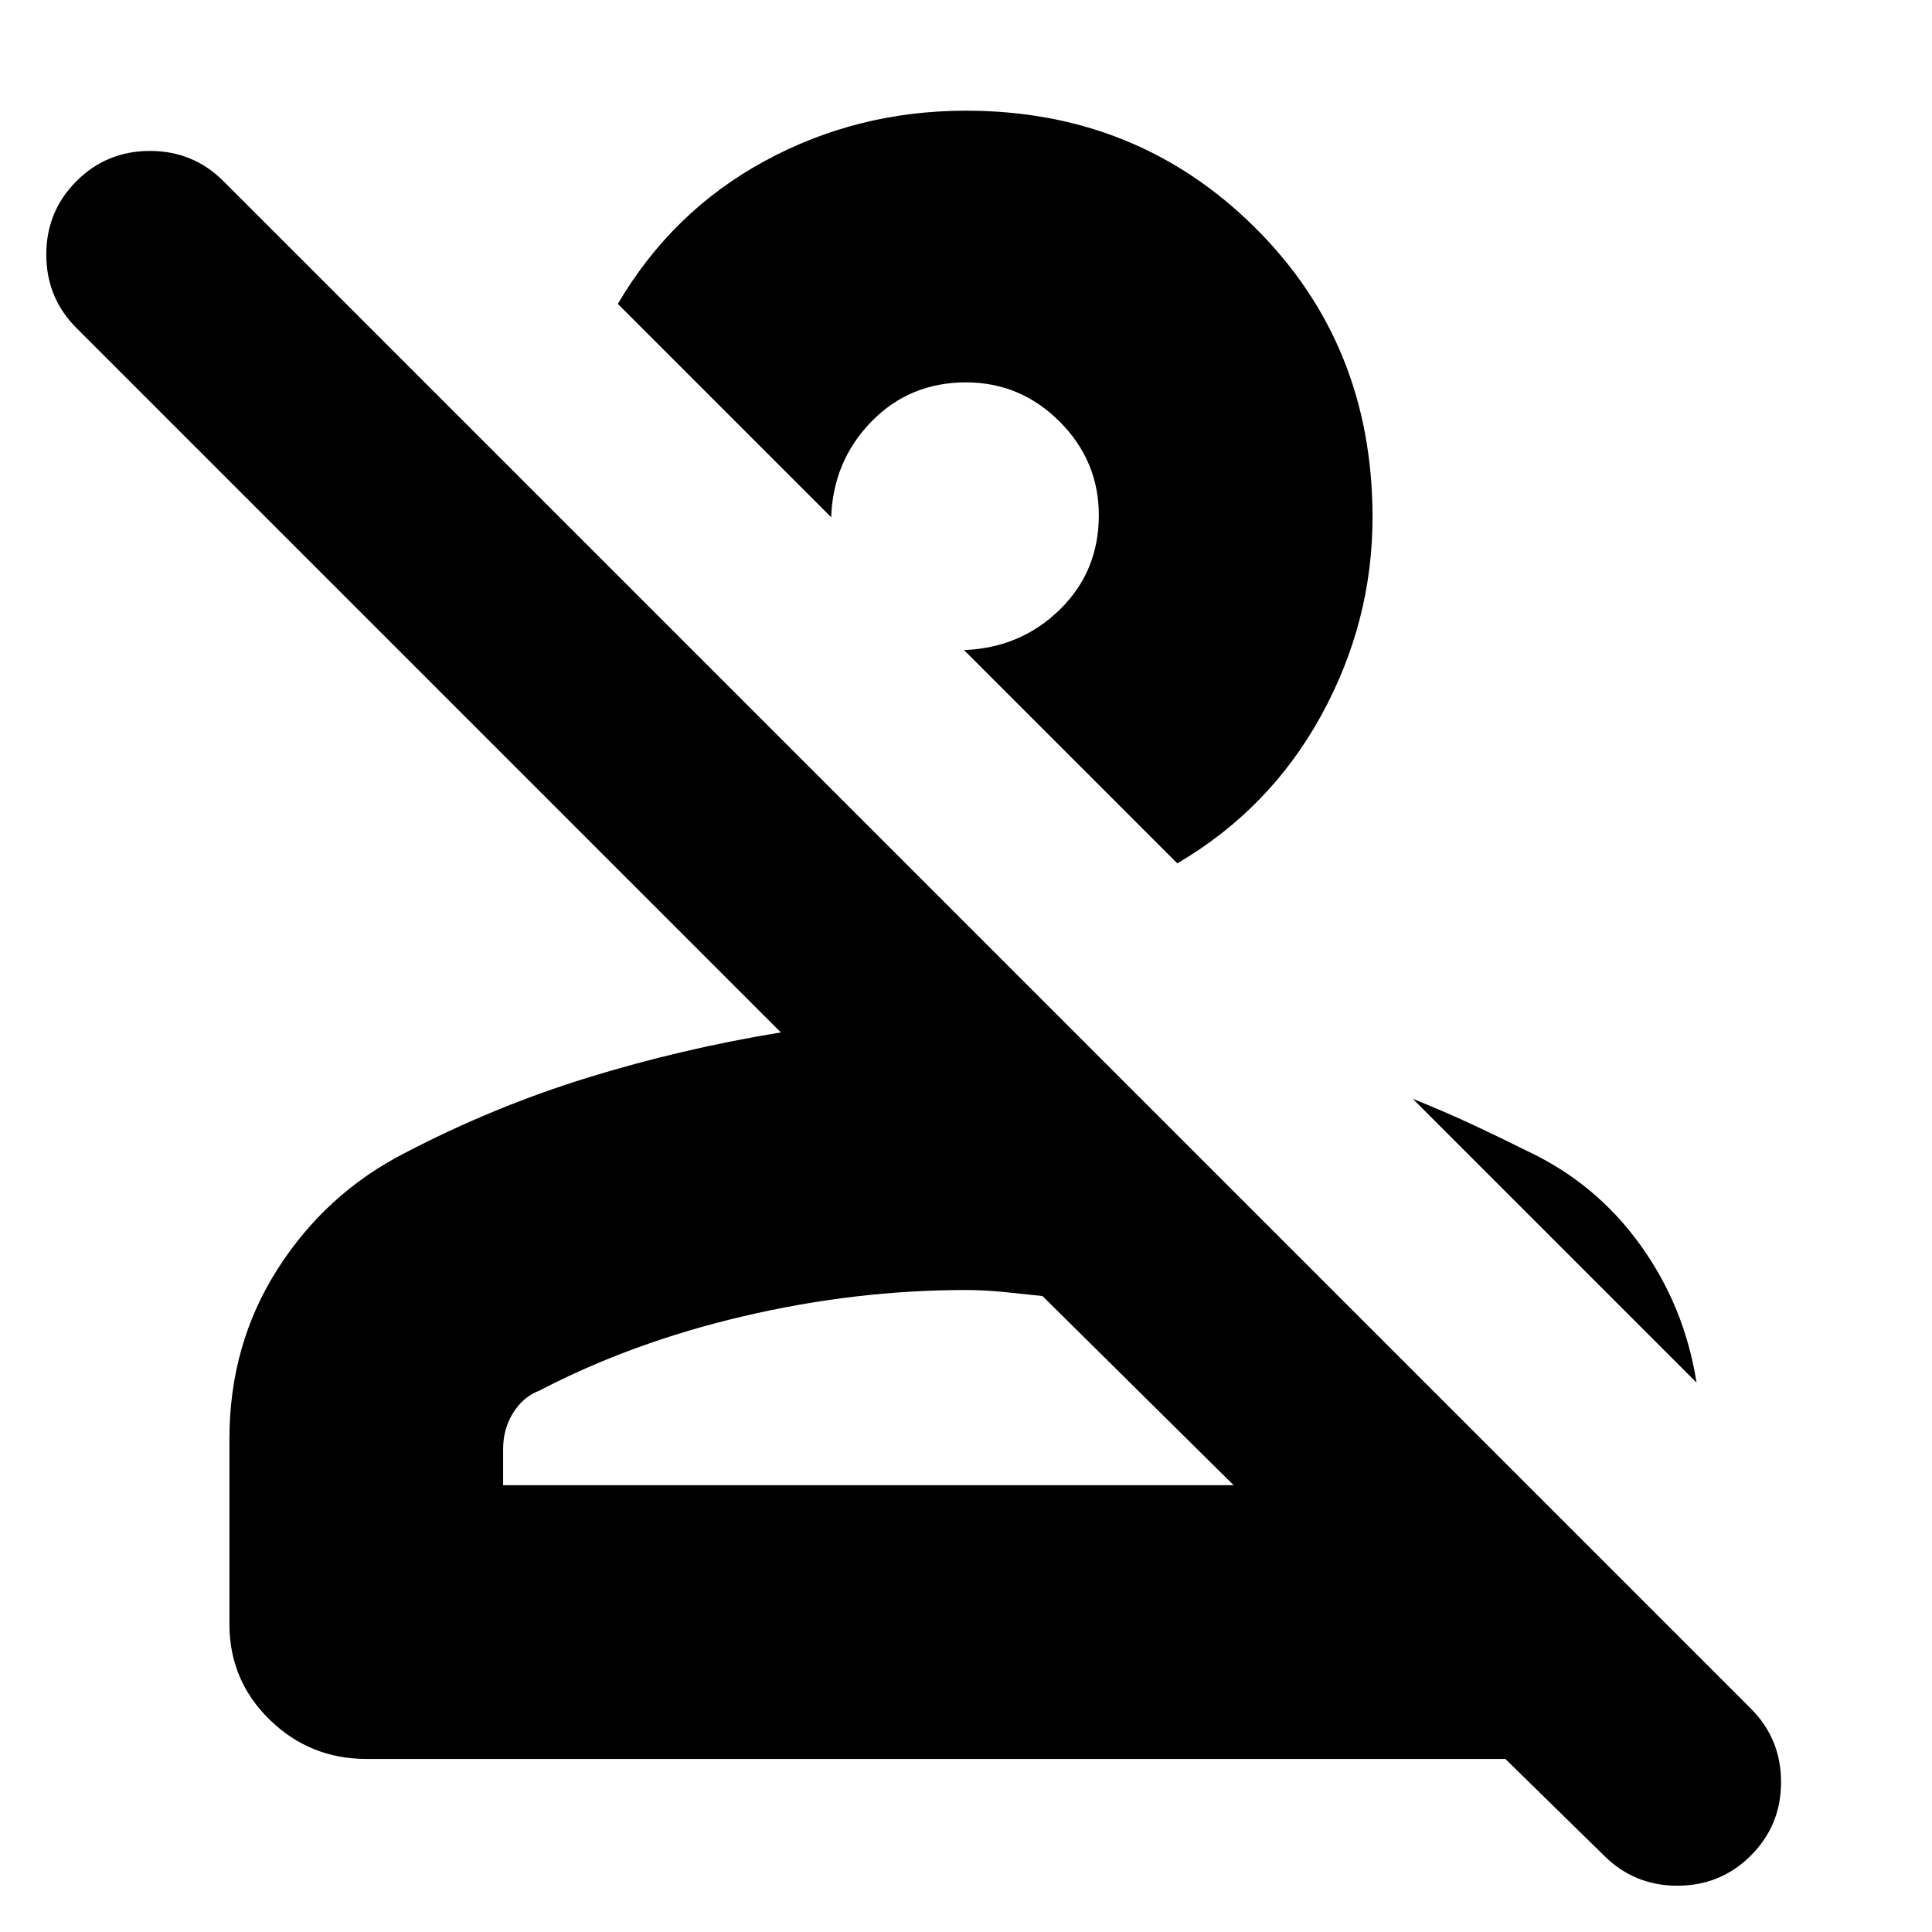 <svg xmlns="http://www.w3.org/2000/svg" height="24" width="24"><path d="M19.925 23.05 18.7 21.85H4.55Q3.85 21.85 3.35 21.363Q2.85 20.875 2.85 20.175V17.875Q2.85 16.7 3.45 15.762Q4.05 14.825 5.025 14.325Q6.125 13.75 7.3 13.387Q8.475 13.025 9.7 12.825Q9.7 12.825 9.7 12.825Q9.7 12.825 9.7 12.825L0.95 4.075Q0.575 3.7 0.575 3.162Q0.575 2.625 0.95 2.25Q1.325 1.875 1.863 1.875Q2.4 1.875 2.775 2.25L21.75 21.225Q22.125 21.6 22.125 22.138Q22.125 22.675 21.75 23.05Q21.375 23.425 20.837 23.425Q20.3 23.425 19.925 23.05ZM6.25 18.45H15.325L12.95 16.1Q12.725 16.075 12.475 16.05Q12.225 16.025 12 16.025Q10.625 16.025 9.238 16.35Q7.85 16.675 6.7 17.275Q6.5 17.35 6.375 17.55Q6.25 17.75 6.25 18ZM18.975 14.3Q19.825 14.7 20.375 15.463Q20.925 16.225 21.075 17.175L17.55 13.65Q17.925 13.8 18.275 13.962Q18.625 14.125 18.975 14.3ZM14.625 10.725 11.975 8.075Q12.675 8.05 13.163 7.575Q13.65 7.1 13.65 6.4Q13.65 5.725 13.163 5.237Q12.675 4.75 12 4.75Q11.3 4.75 10.825 5.237Q10.35 5.725 10.325 6.425L7.675 3.775Q8.35 2.625 9.5 2Q10.65 1.375 12 1.375Q14.125 1.375 15.588 2.825Q17.05 4.275 17.05 6.425Q17.05 7.725 16.413 8.887Q15.775 10.05 14.625 10.725ZM15.325 18.45H6.25Q6.25 18.45 6.375 18.45Q6.5 18.45 6.7 18.45Q7.275 18.45 7.975 18.45Q8.675 18.45 9.663 18.45Q10.65 18.45 12.025 18.45Q13.4 18.45 15.325 18.45Q15.325 18.45 15.325 18.45Q15.325 18.45 15.325 18.45ZM11.15 7.25Q11.15 7.25 11.15 7.25Q11.15 7.25 11.15 7.25Q11.15 7.25 11.15 7.25Q11.15 7.25 11.15 7.25Q11.15 7.25 11.15 7.25Q11.15 7.25 11.15 7.25Z"/></svg>